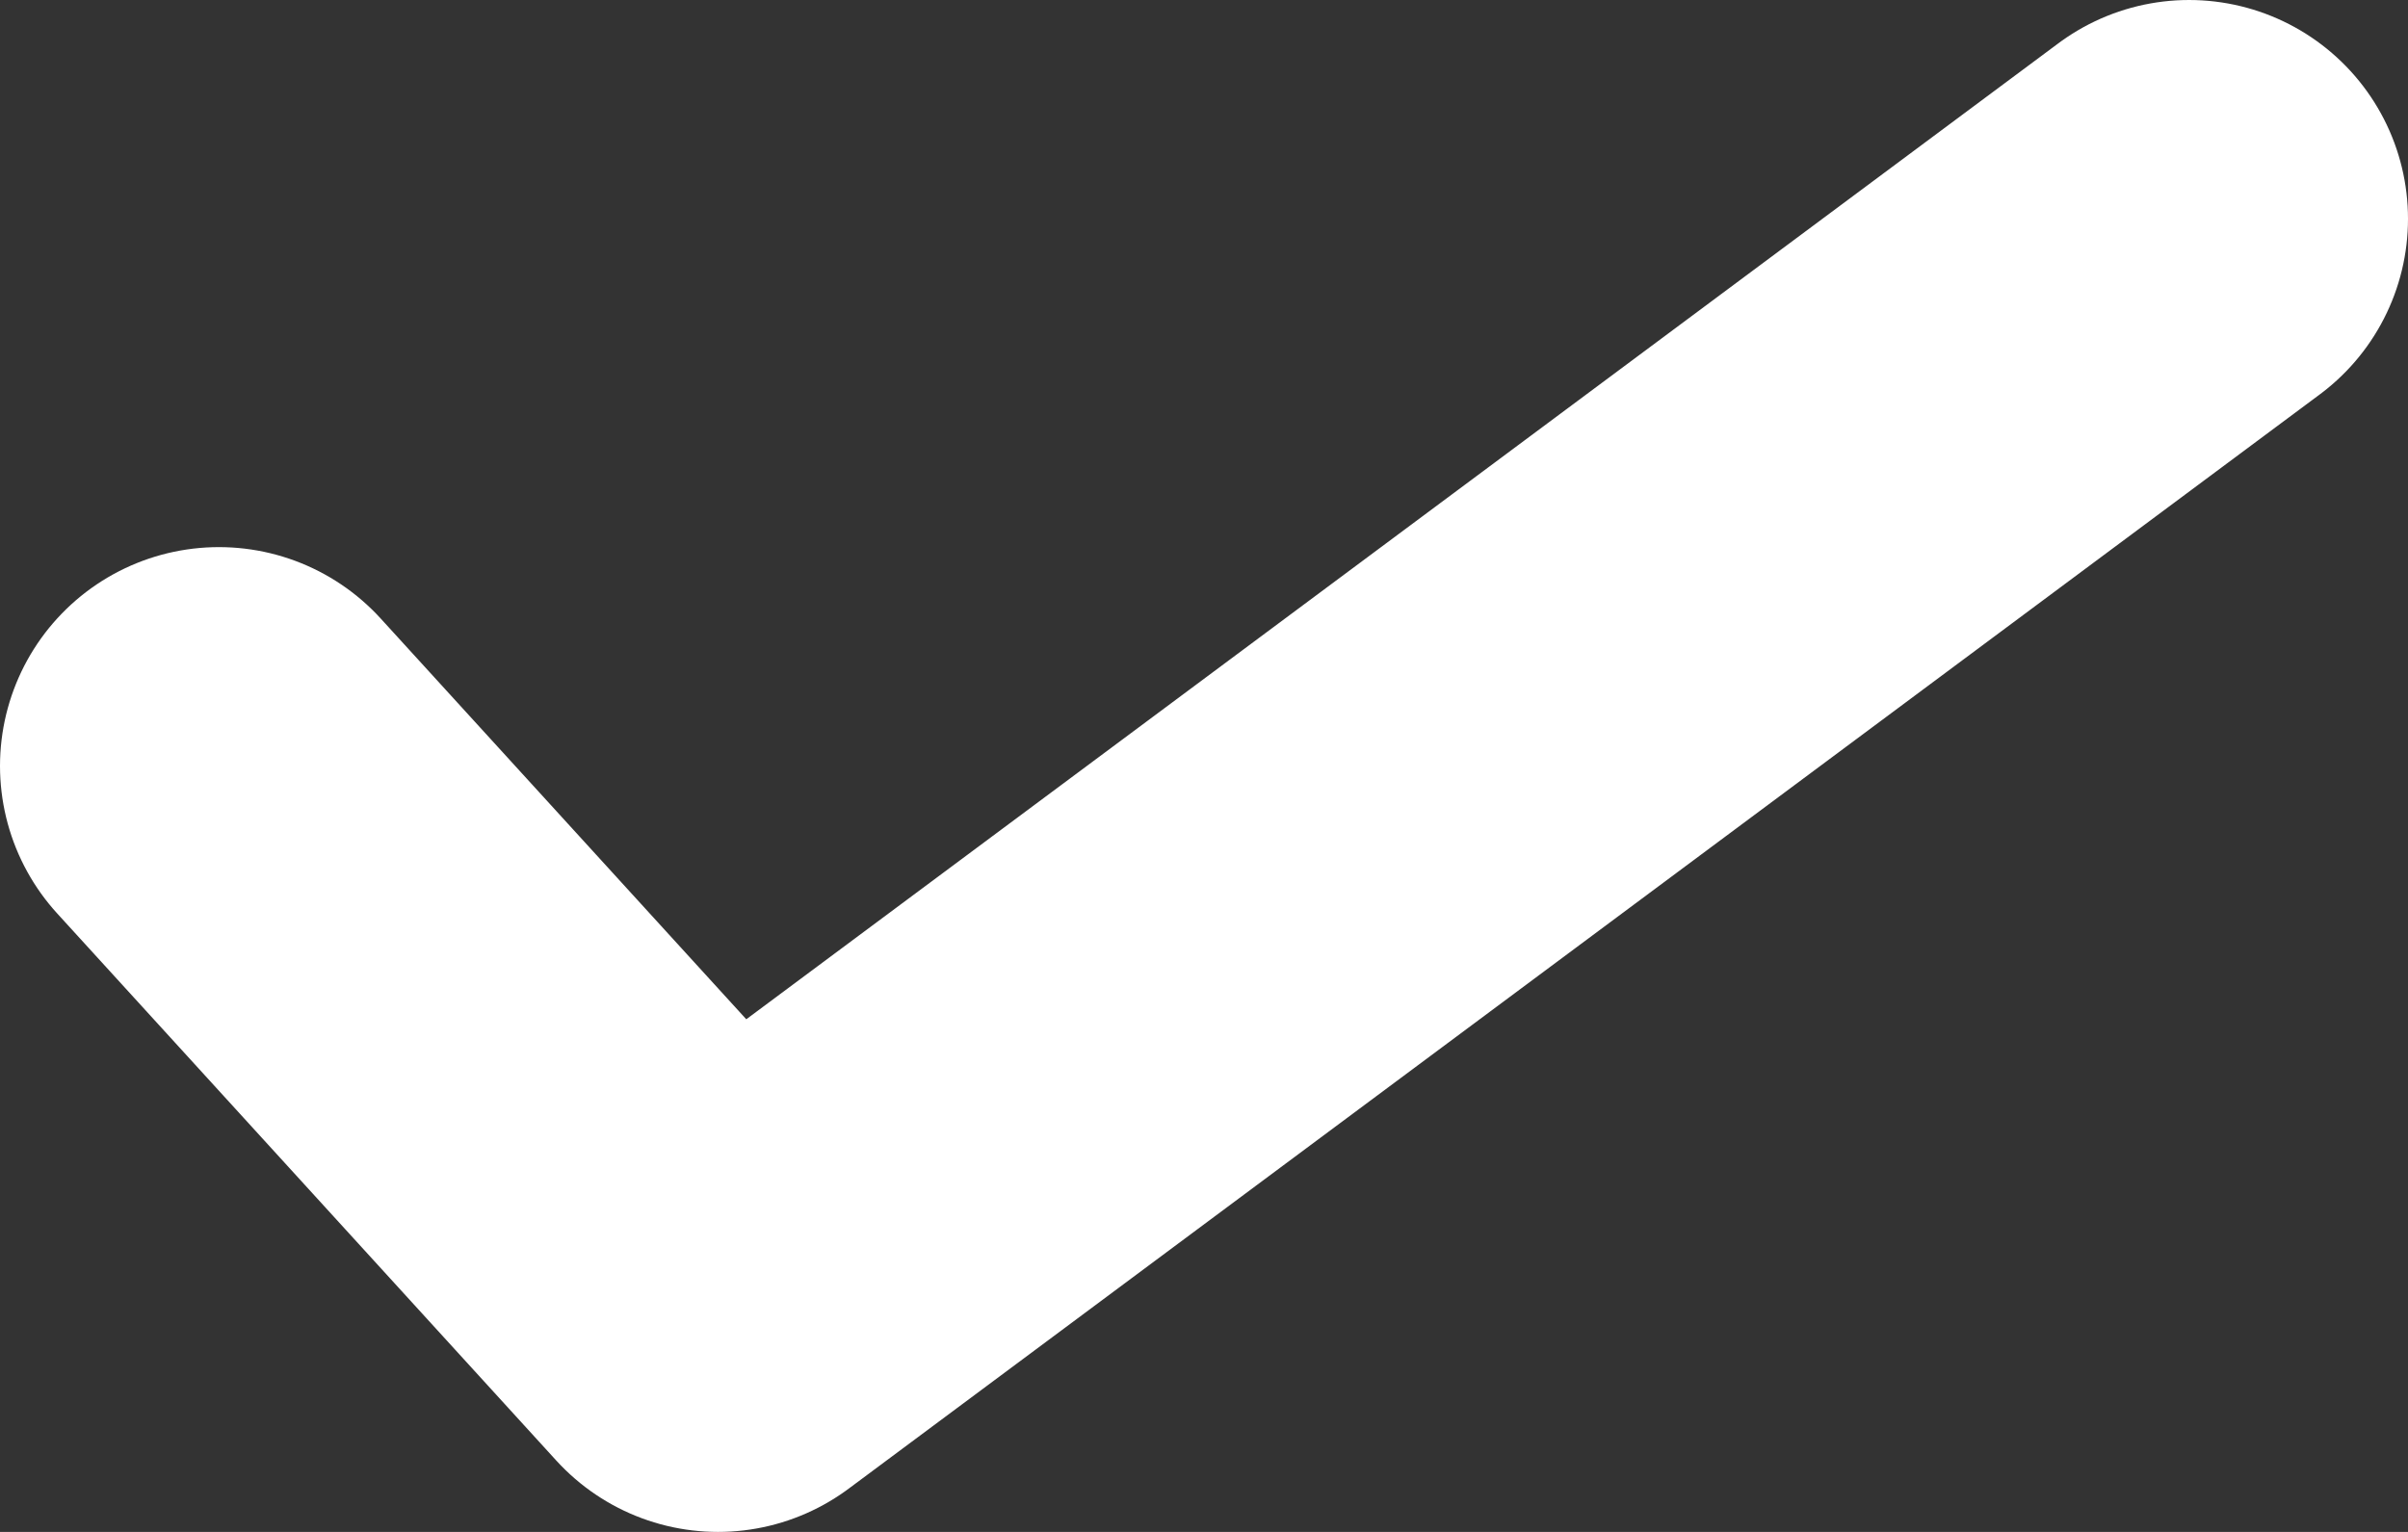 <svg width="11" height="7" viewBox="0 0 11 7" fill="none" xmlns="http://www.w3.org/2000/svg">
<rect x="0" y="0" width="11" height="7" fill="#333333" stroke="none"/>
<path d="M1 3.5L3.28 6L10 1" stroke="white" stroke-width="2" stroke-linecap="round" stroke-linejoin="round"/>
</svg>

